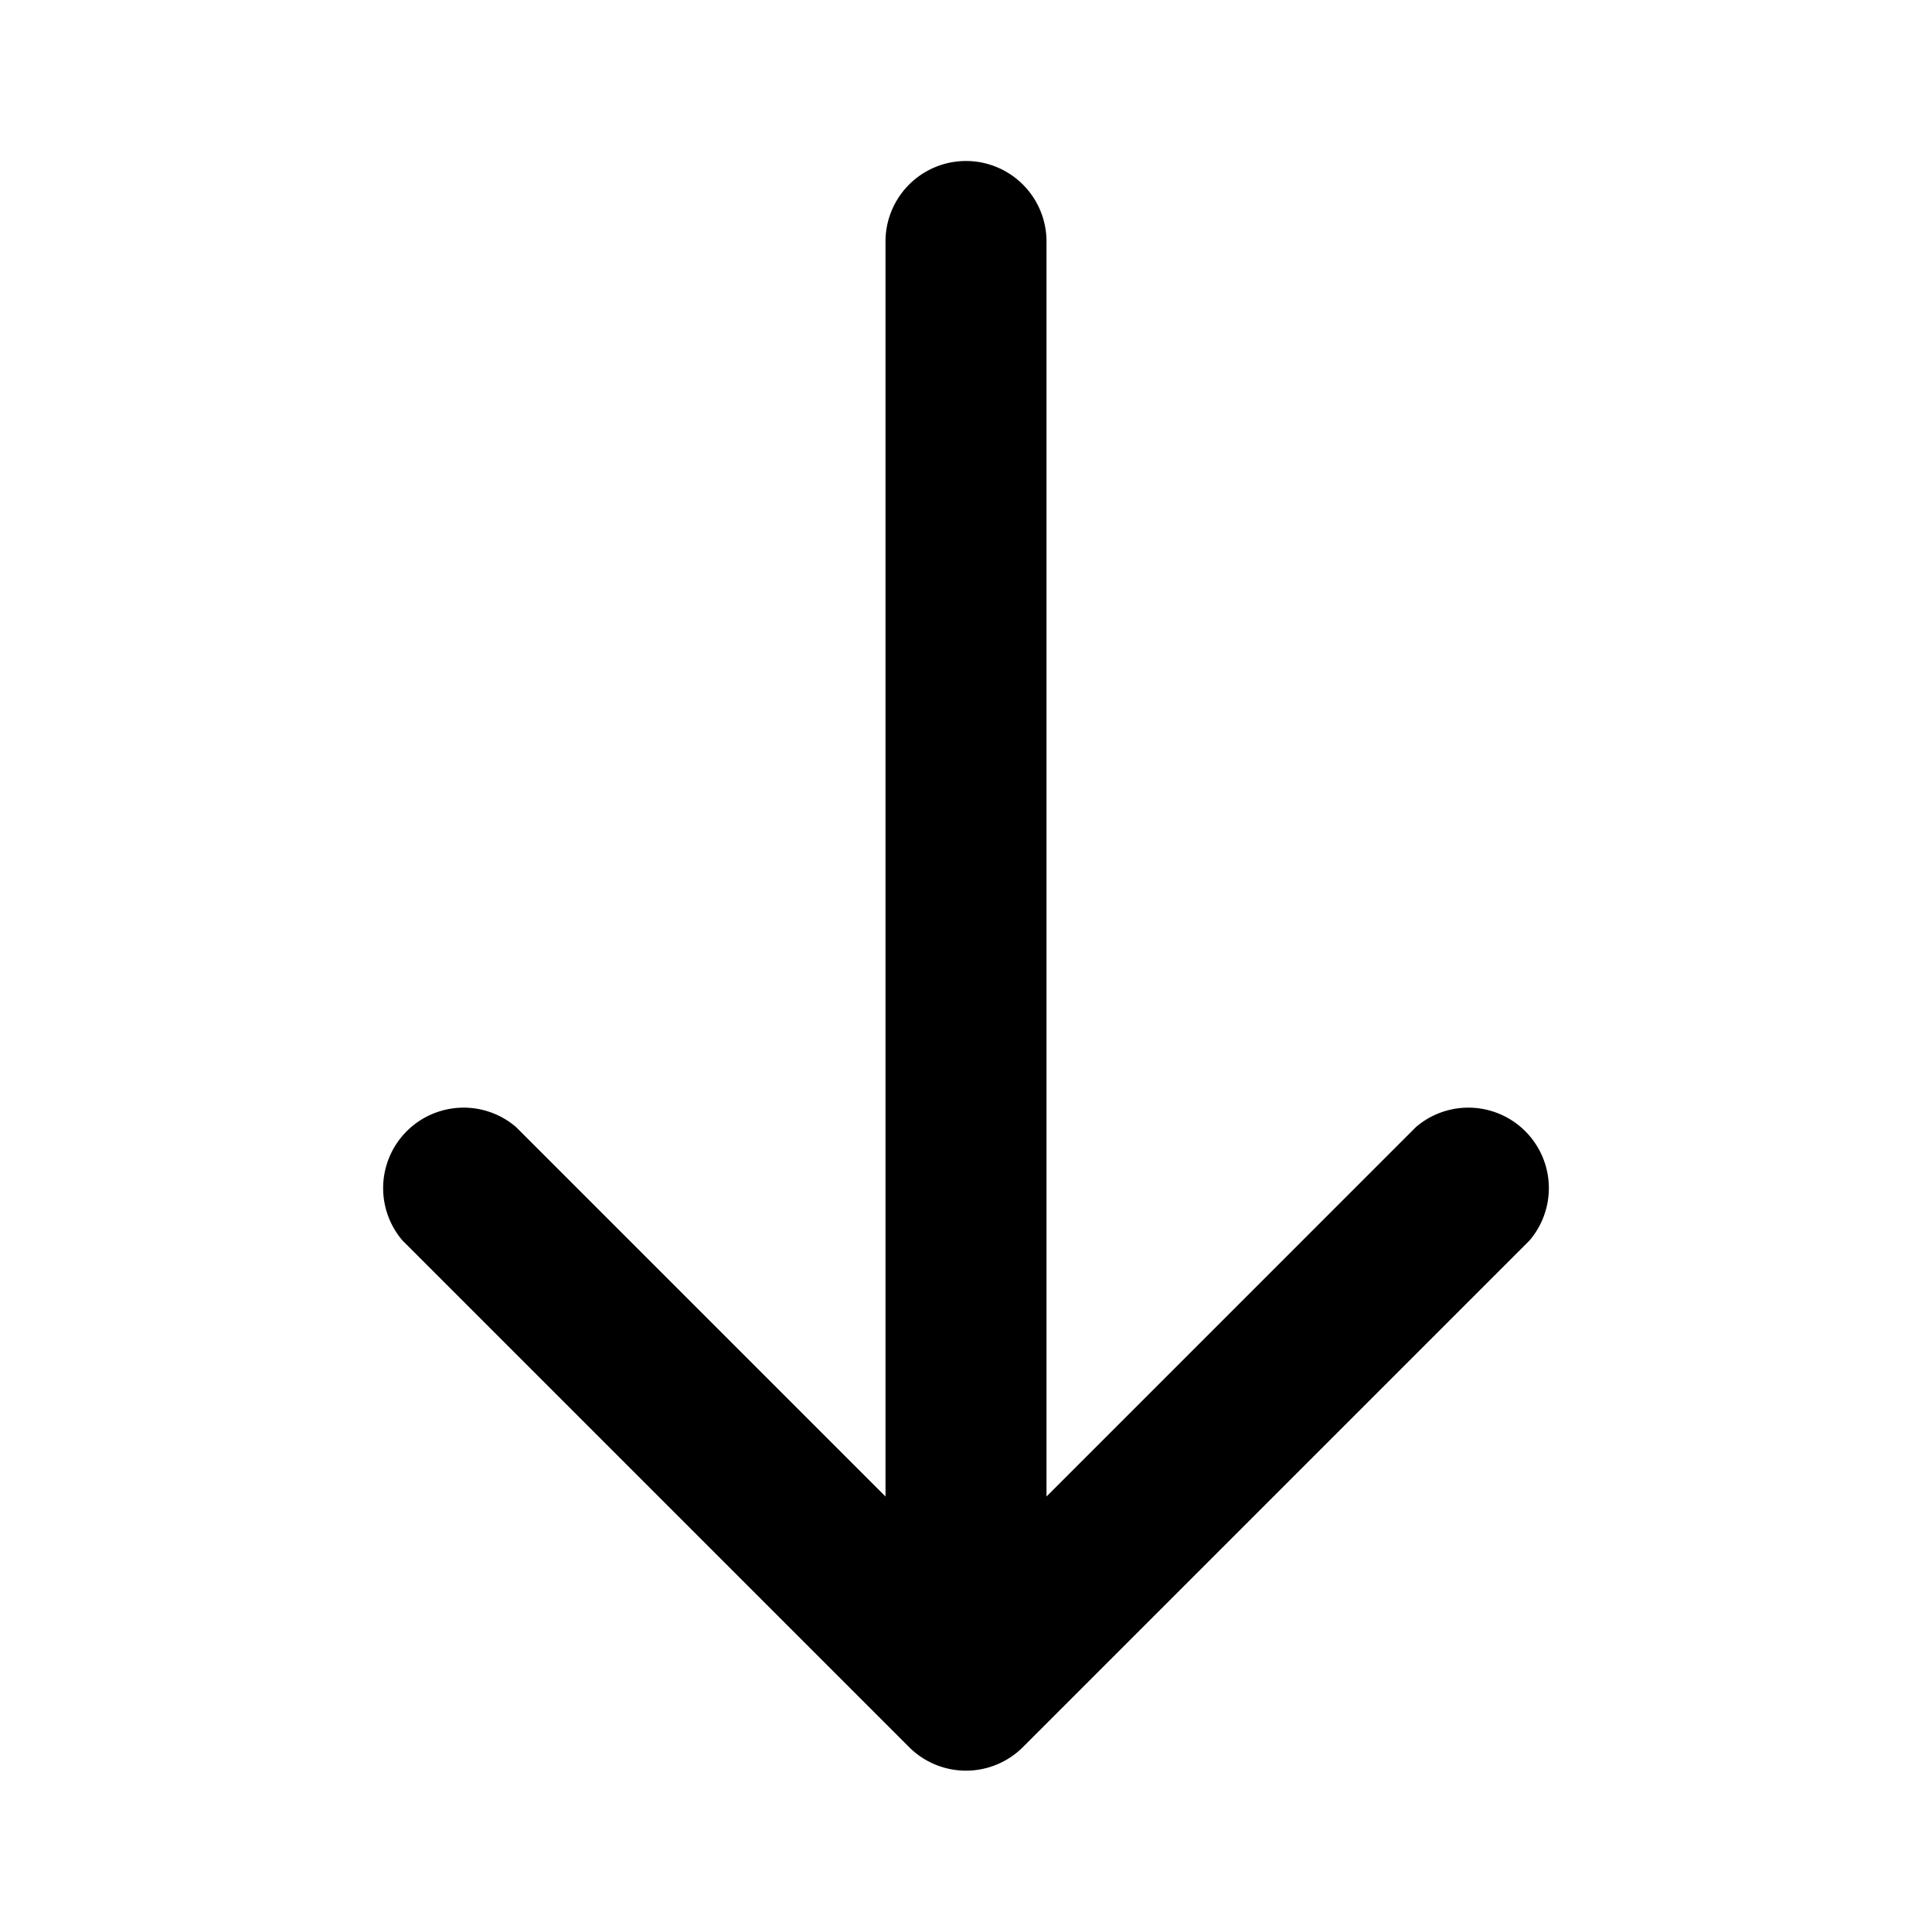 <svg xmlns="http://www.w3.org/2000/svg" viewBox="0 0 24 24" fill="currentColor"><path fill-rule="evenodd" d="M11 18.59 6.41 14A1 1 0 0 0 5 15.41l6.3 6.3a1 1 0 0 0 1.4 0l6.3-6.3A1 1 0 0 0 17.59 14L13 18.59V3a1 1 0 0 0-2 0v15.59Z"/></svg>